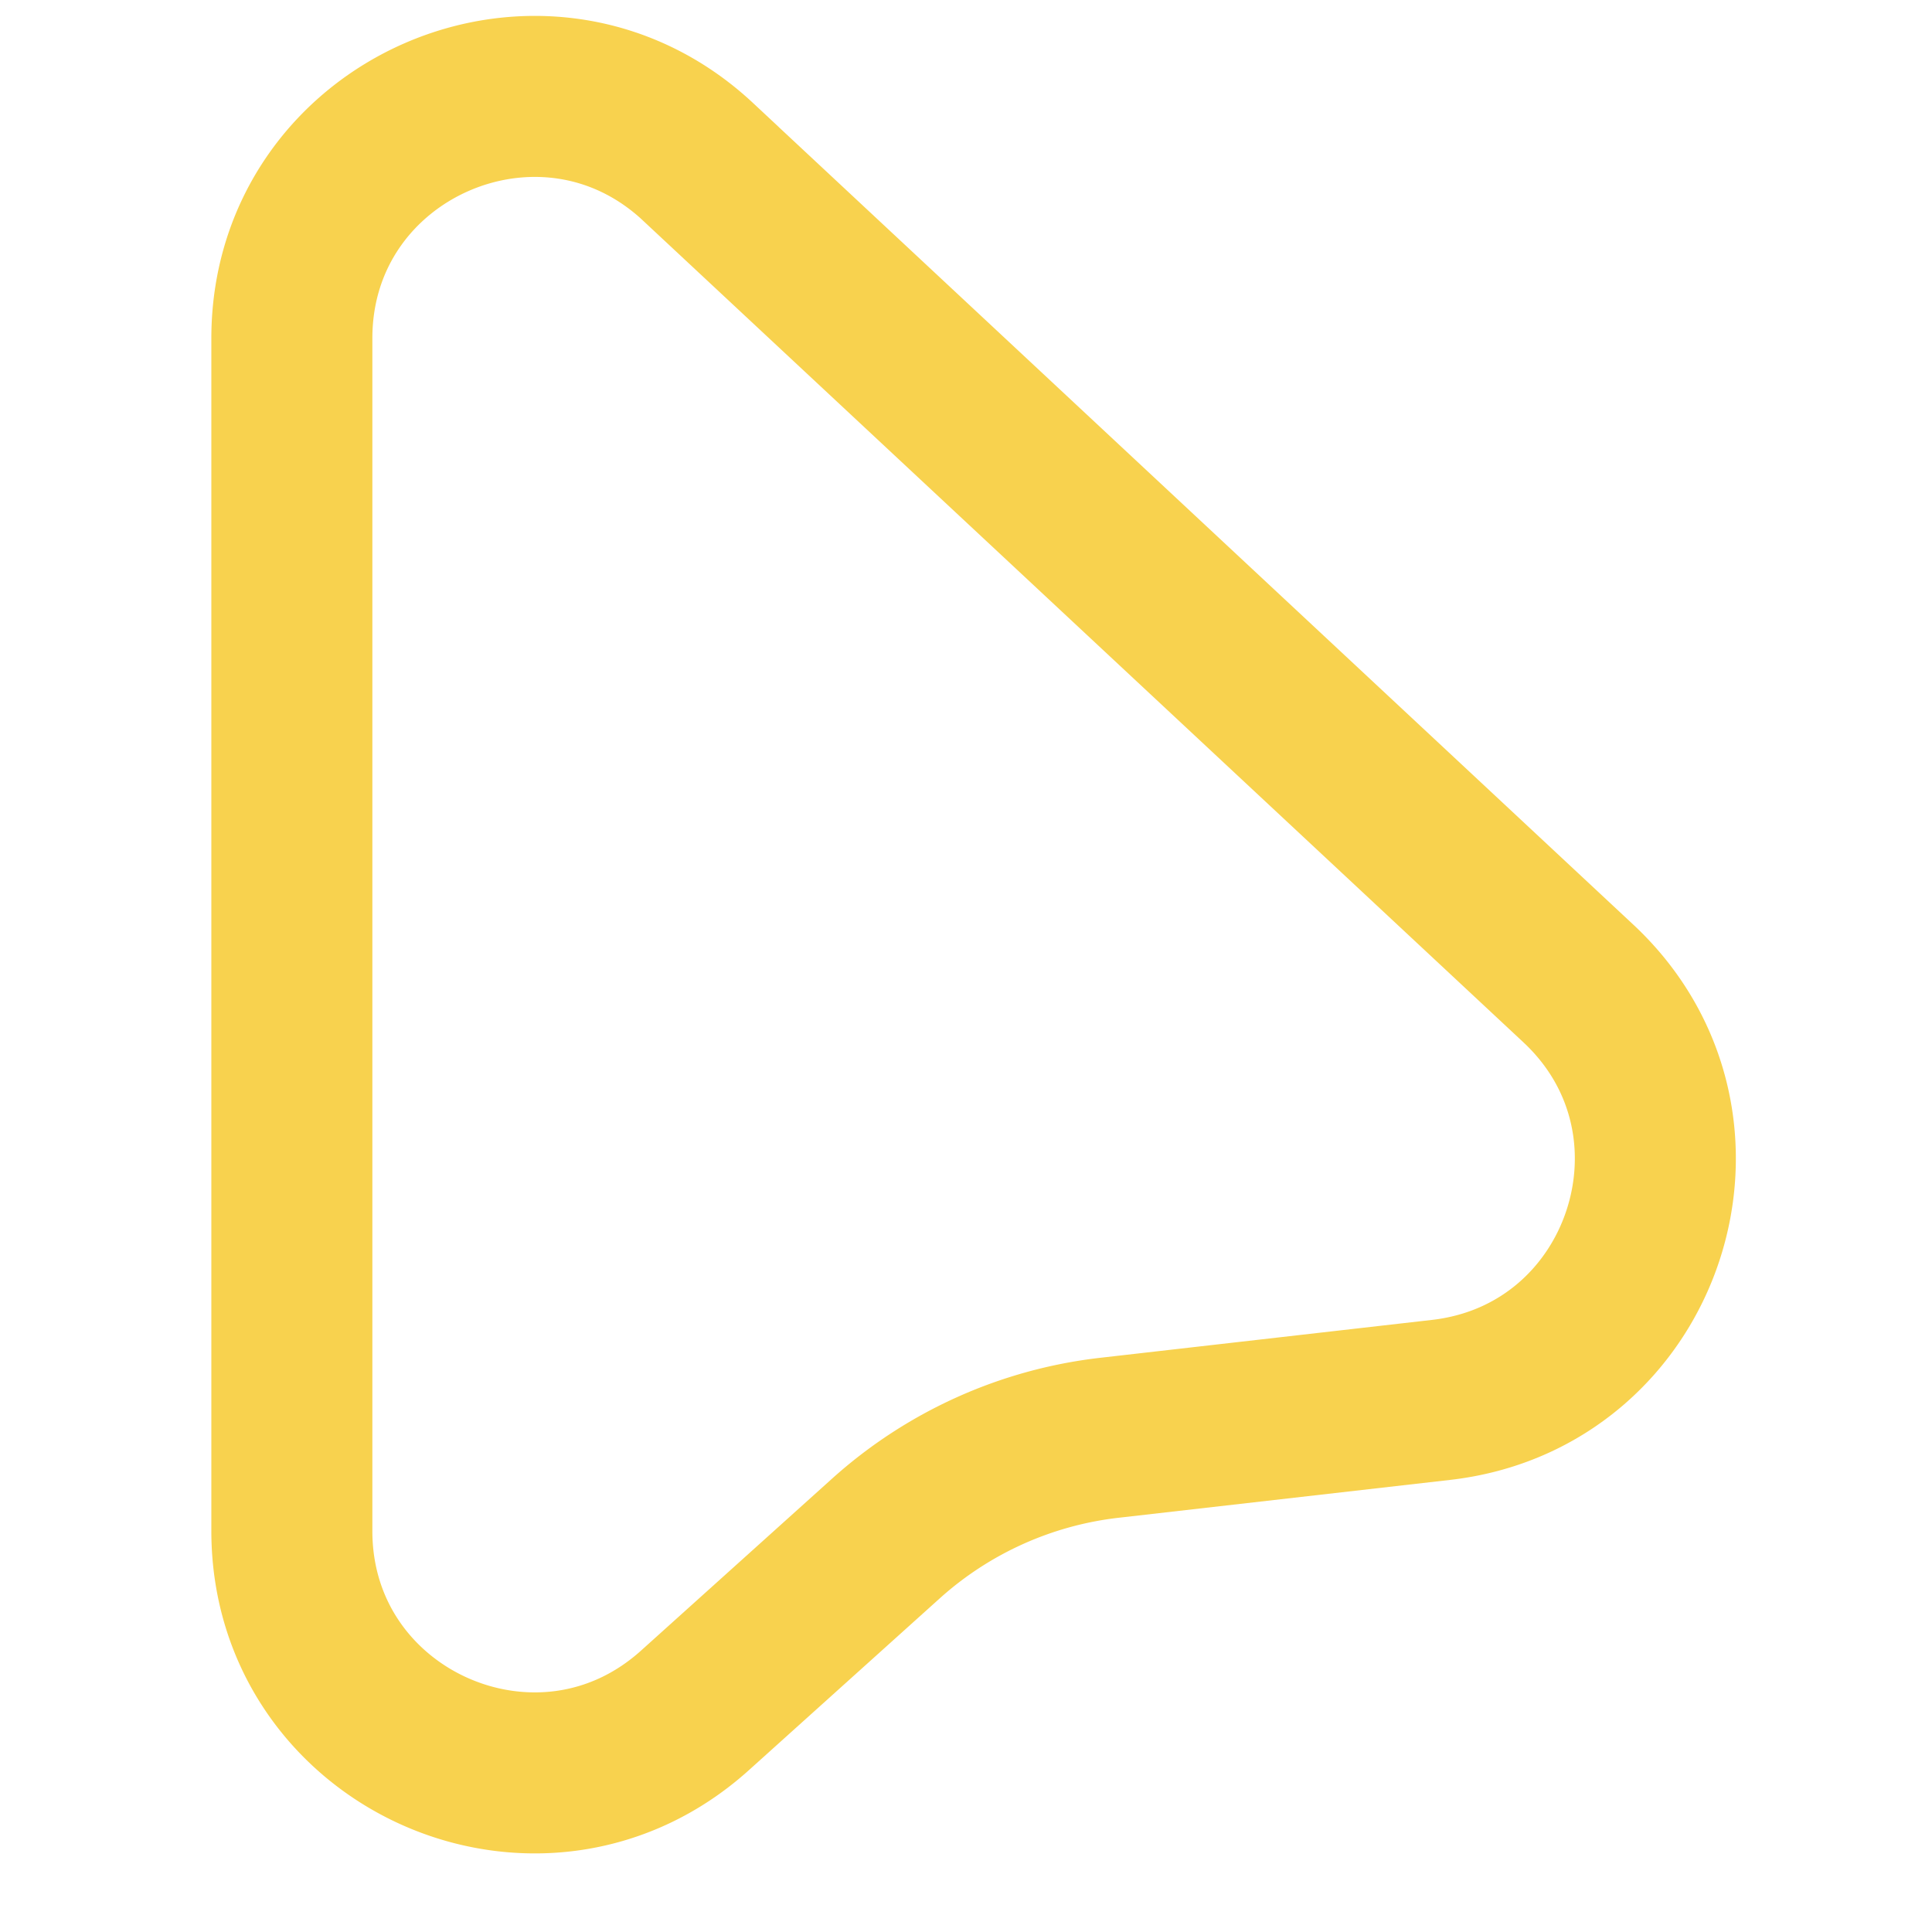 <svg xmlns="http://www.w3.org/2000/svg" width="20" height="20" viewBox="0 0 25 32"><path fill="none" stroke-width="2.667" stroke="#F8D24E" d="m8.063 2.682 14.579 13.607c2.495 2.329 1.115 6.511-2.275 6.898l-5.49.627a6.668 6.668 0 0 0-3.703 1.668L8.01 28.33c-2.574 2.317-6.676.49-6.676-2.973V5.605c0-3.498 4.172-5.311 6.729-2.924z"/></svg>
